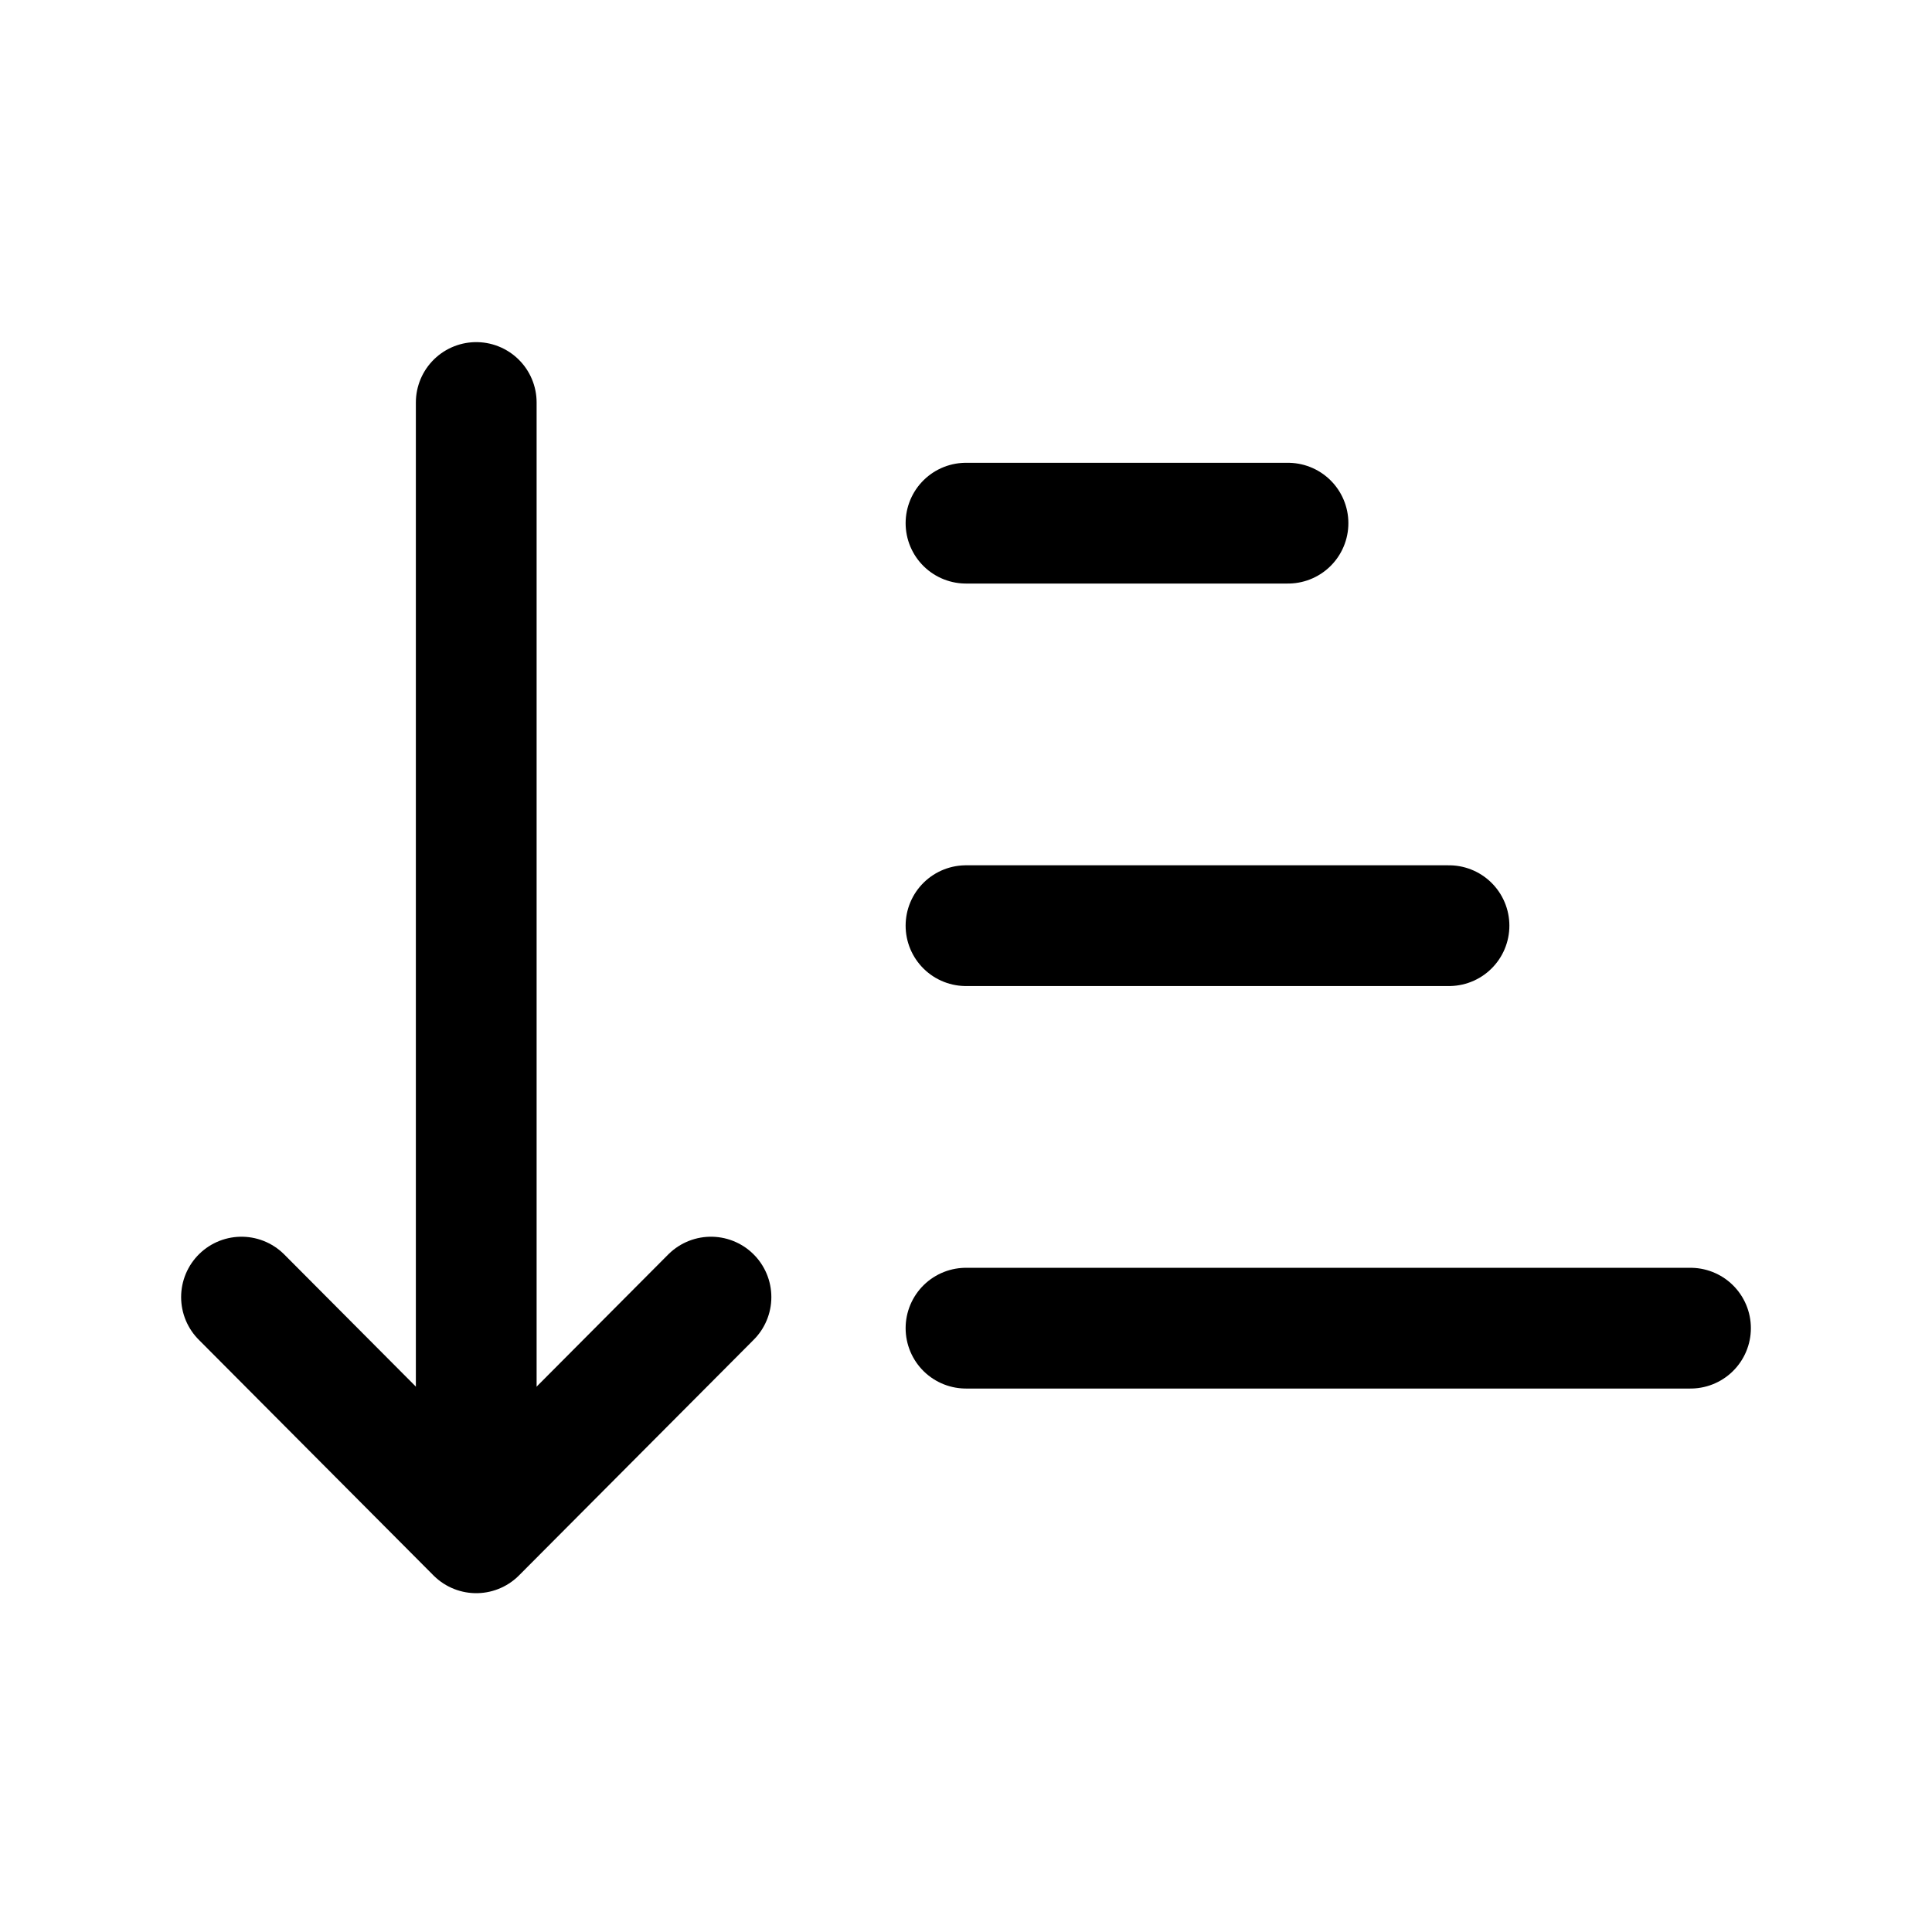 <svg width="24" height="24" viewBox="0 0 24 24" fill="none" xmlns="http://www.w3.org/2000/svg">
<path d="M16 6.499H12" stroke="currentColor" stroke-width="1.5" stroke-linecap="round" stroke-linejoin="round"/>
<path d="M12 11.499H18" stroke="currentColor" stroke-width="1.5" stroke-linecap="round" stroke-linejoin="round"/>
<path d="M12 16.499H21" stroke="currentColor" stroke-width="1.5" stroke-linecap="round" stroke-linejoin="round"/>
<path d="M5.916 19L5.916 5" stroke="currentColor" stroke-width="1.5" stroke-linecap="round" stroke-linejoin="round"/>
<path d="M3 16.113L5.916 19.041L8.832 16.113" stroke="currentColor" stroke-width="1.5" stroke-linecap="round" stroke-linejoin="round"/>
</svg>
